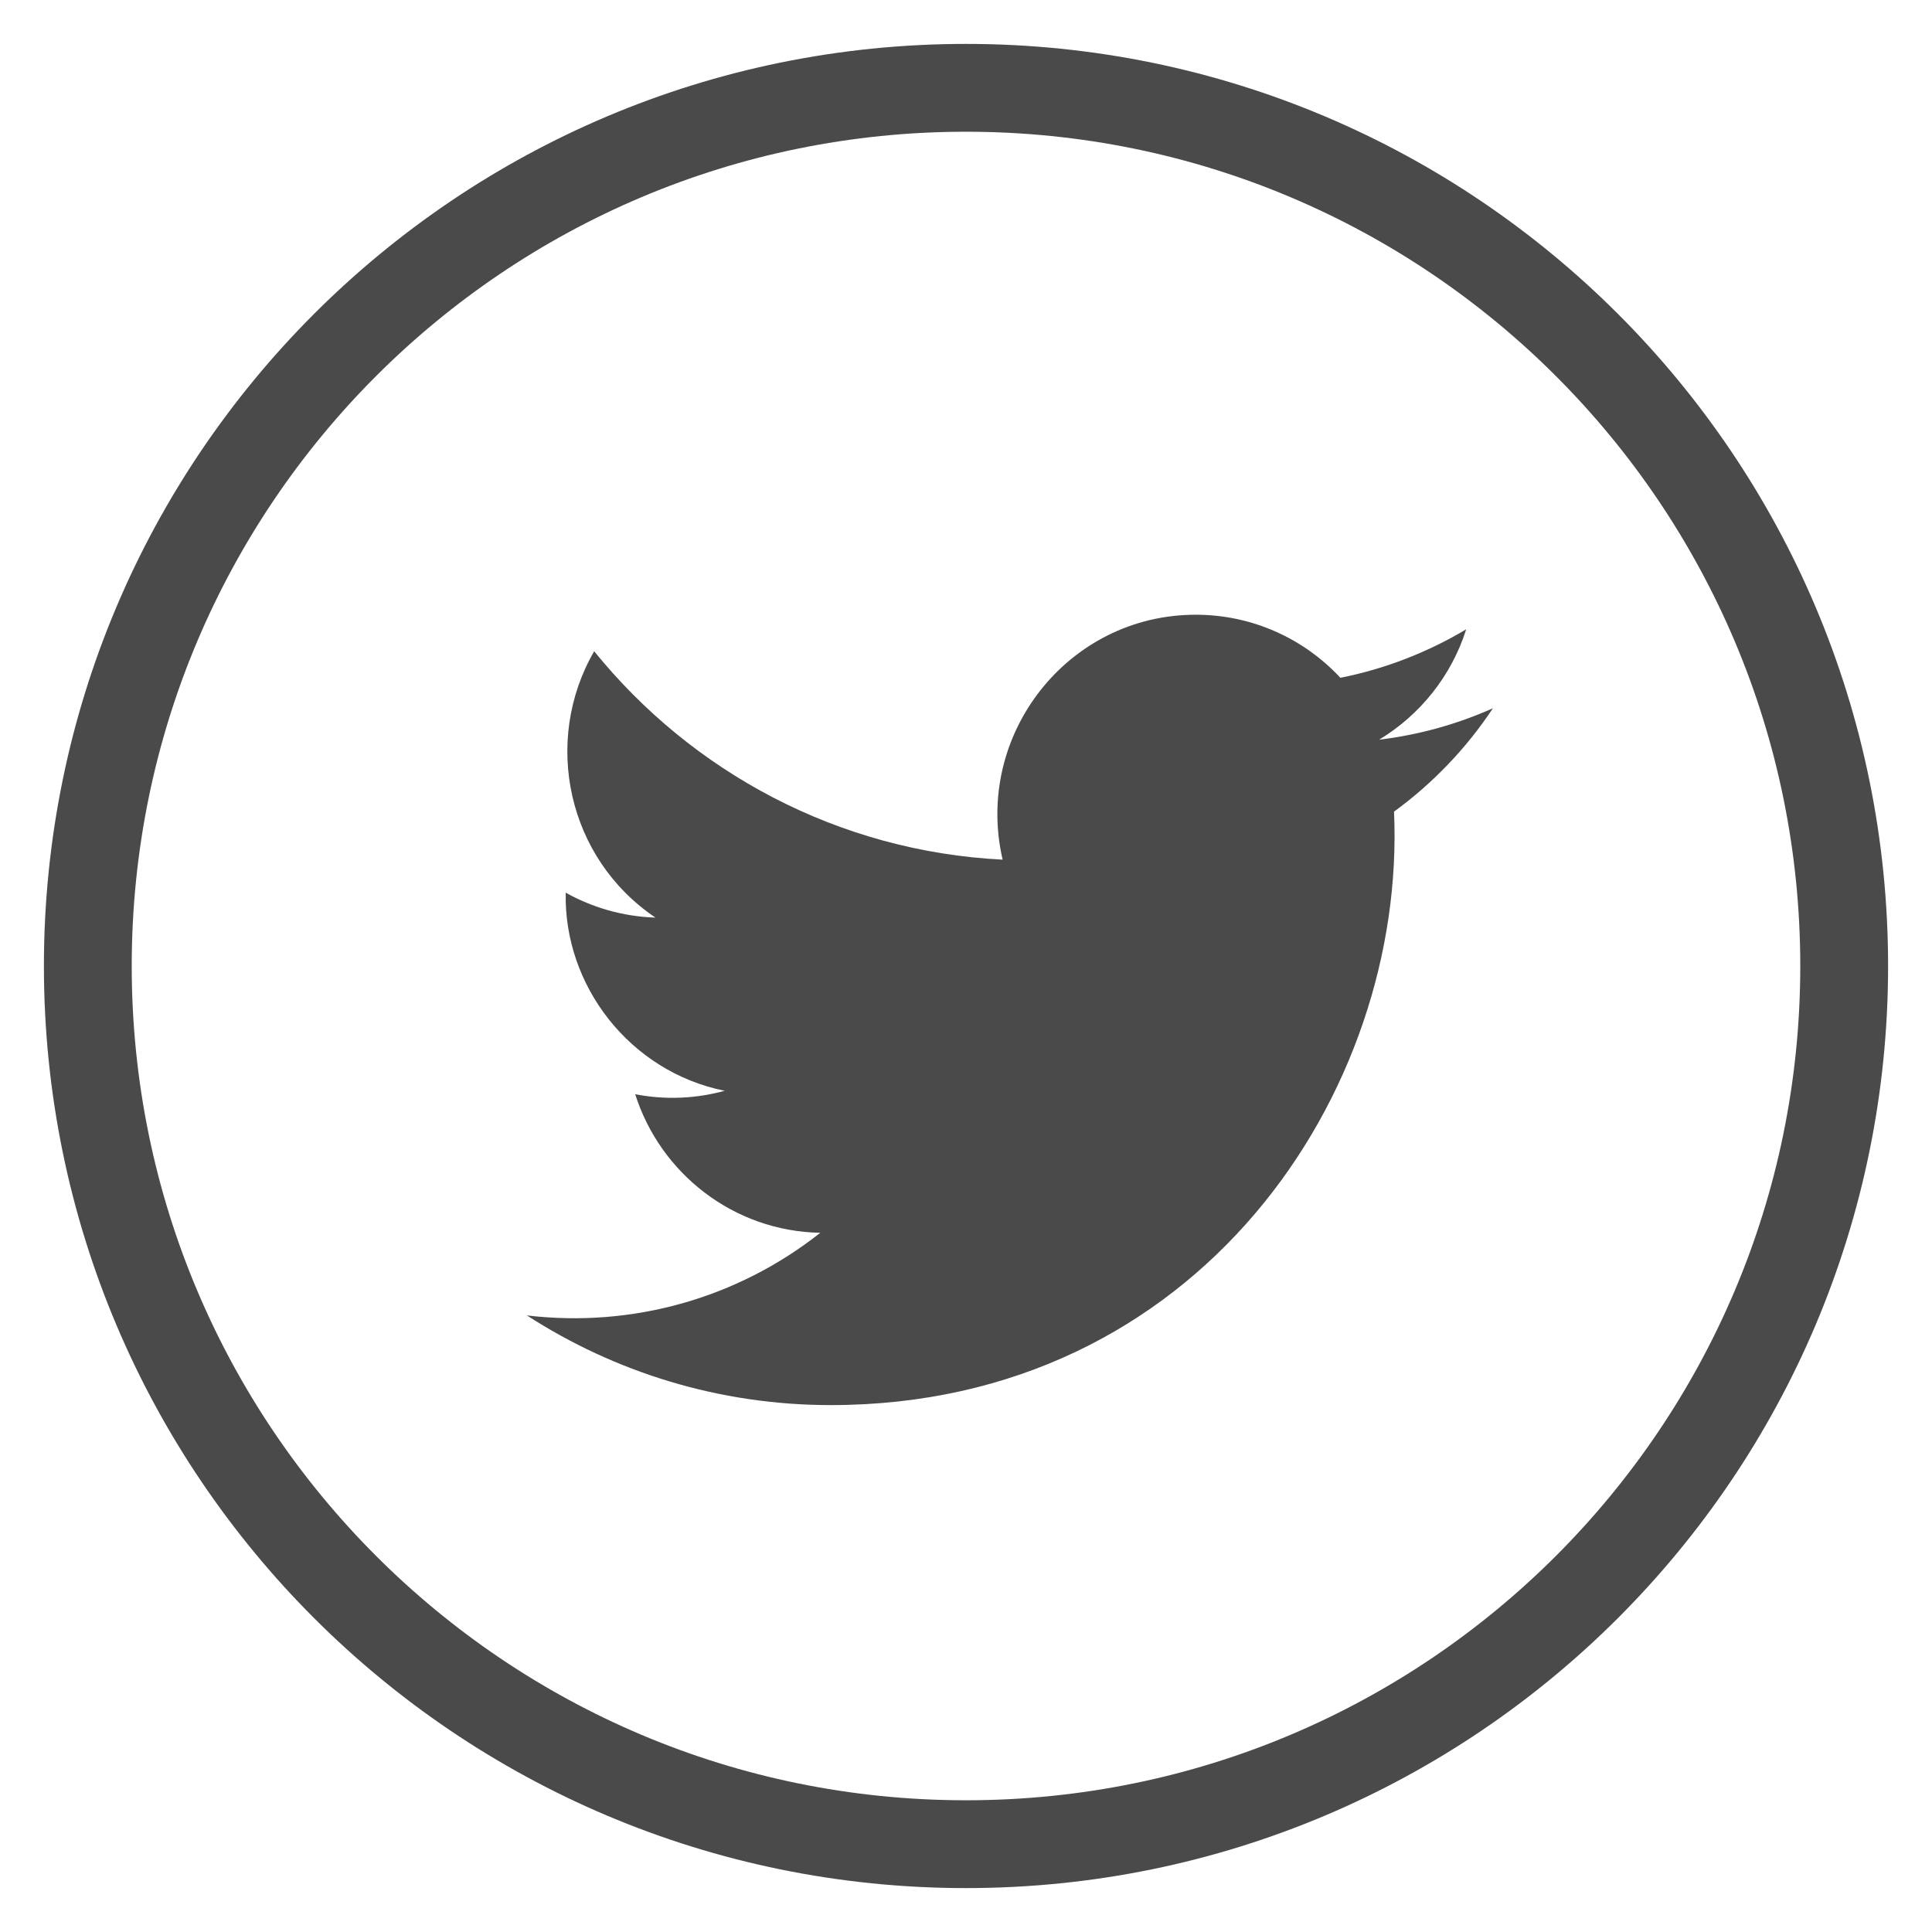 <svg width="22" height="22" viewBox="0 0 22 22" fill="none" xmlns="http://www.w3.org/2000/svg">
<path d="M11 21C16.523 21 21 16.523 21 11C21 5.477 16.523 1 11 1C5.477 1 1 5.477 1 11C1 16.523 5.477 21 11 21Z" stroke="#4A4A4A"/>
<path d="M17 8.065C16.595 8.246 16.16 8.368 15.704 8.423C16.17 8.142 16.528 7.697 16.696 7.166C16.26 7.426 15.777 7.616 15.263 7.718C14.852 7.276 14.265 7 13.616 7C12.159 7 11.088 8.369 11.417 9.789C9.542 9.695 7.879 8.79 6.766 7.416C6.175 8.437 6.459 9.773 7.464 10.449C7.095 10.437 6.746 10.335 6.442 10.165C6.418 11.218 7.167 12.202 8.252 12.421C7.935 12.508 7.587 12.529 7.233 12.46C7.52 13.363 8.353 14.02 9.341 14.038C8.393 14.787 7.197 15.121 6 14.979C6.999 15.624 8.185 16 9.46 16C13.65 16 16.017 12.437 15.874 9.242C16.315 8.921 16.698 8.521 17 8.065V8.065Z" fill="#4A4A4A"/>
</svg>
